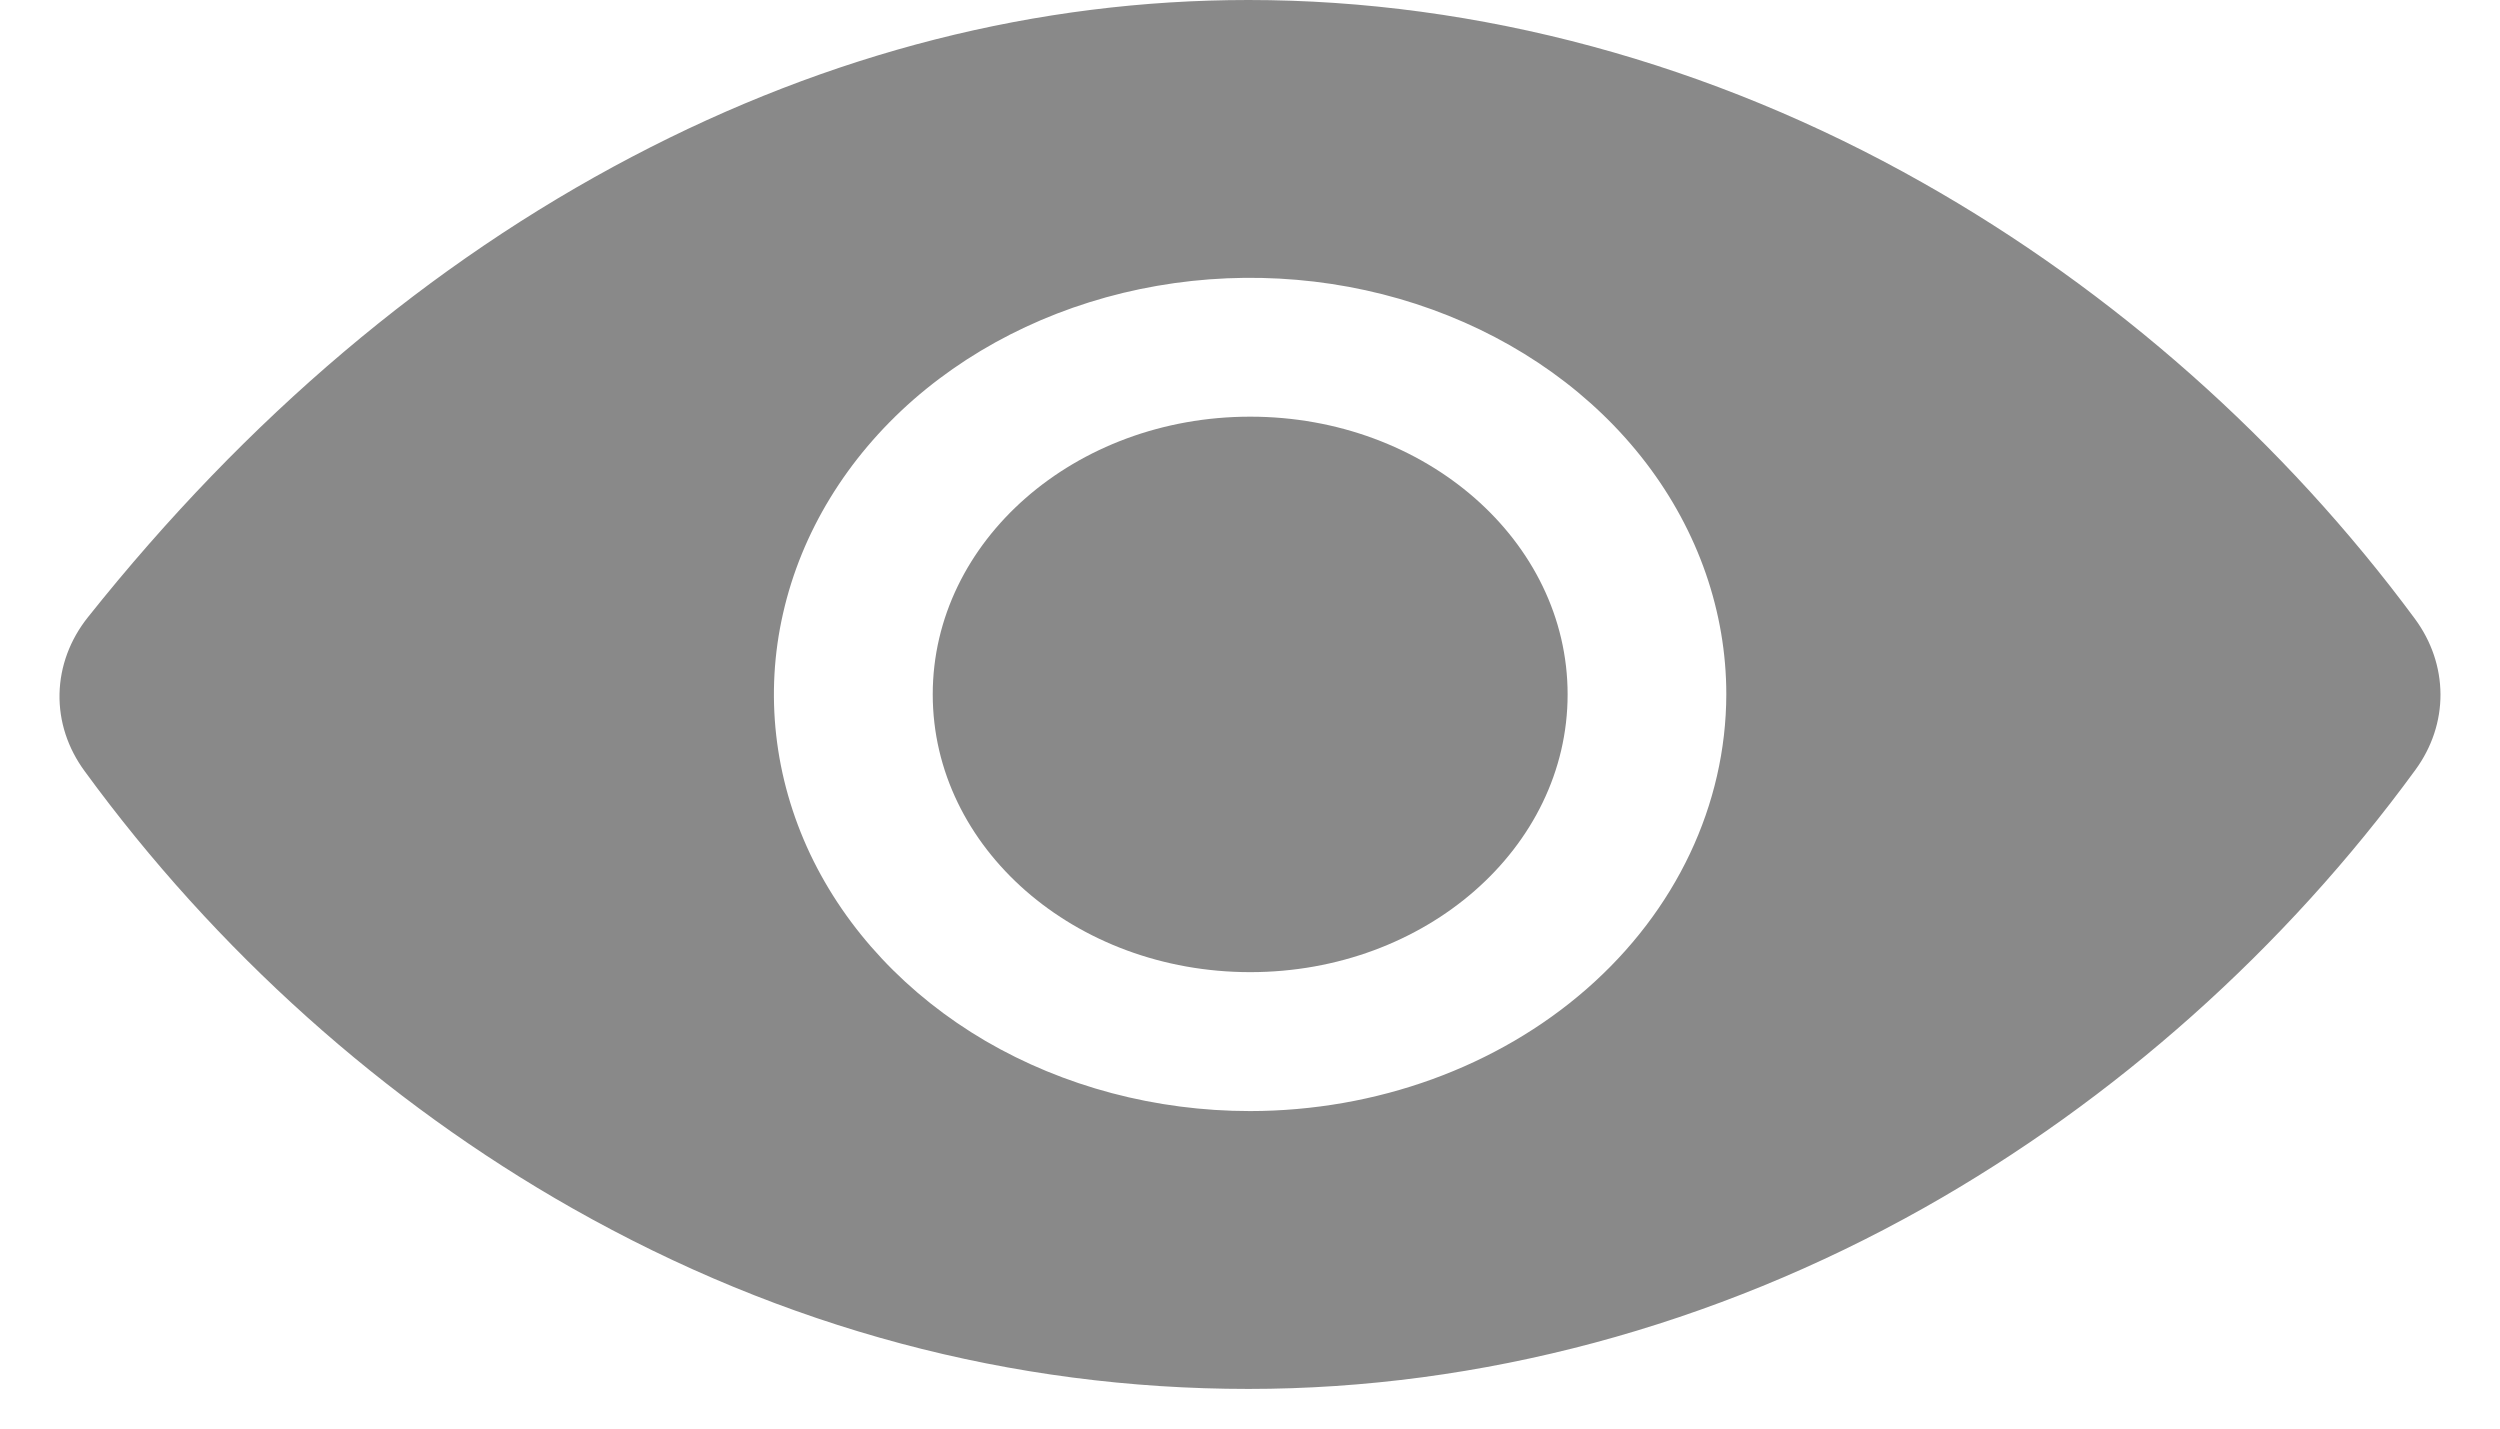 <svg width="21" height="12" viewBox="0 0 21 12" fill="none" xmlns="http://www.w3.org/2000/svg">
<path d="M10.502 8.166C11.974 8.166 13.168 7.122 13.168 5.833C13.168 4.544 11.974 3.5 10.502 3.5C9.029 3.5 7.835 4.544 7.835 5.833C7.835 7.122 9.029 8.166 10.502 8.166Z" fill="#898989"/>
<path d="M20.286 5.199C19.183 3.707 17.753 2.44 16.149 1.534C14.376 0.53 12.417 0 10.487 0C8.715 0 6.973 0.443 5.309 1.317C3.612 2.207 2.074 3.508 0.739 5.184C0.588 5.373 0.505 5.597 0.5 5.828C0.495 6.059 0.569 6.285 0.712 6.479C1.812 7.986 3.229 9.255 4.807 10.149C6.584 11.156 8.497 11.667 10.487 11.667C12.433 11.667 14.395 11.141 16.162 10.146C17.764 9.243 19.192 7.971 20.29 6.466C20.428 6.277 20.501 6.057 20.5 5.832C20.499 5.607 20.425 5.388 20.286 5.199ZM10.501 9.333C9.71 9.333 8.936 9.128 8.278 8.744C7.621 8.359 7.108 7.812 6.805 7.173C6.503 6.533 6.423 5.829 6.578 5.151C6.732 4.472 7.113 3.848 7.672 3.358C8.232 2.869 8.944 2.536 9.72 2.401C10.496 2.266 11.301 2.335 12.031 2.6C12.762 2.865 13.387 3.313 13.827 3.889C14.266 4.464 14.501 5.141 14.501 5.833C14.499 6.761 14.078 7.651 13.328 8.307C12.578 8.963 11.561 9.332 10.501 9.333Z" fill="#898989"/>
</svg>
